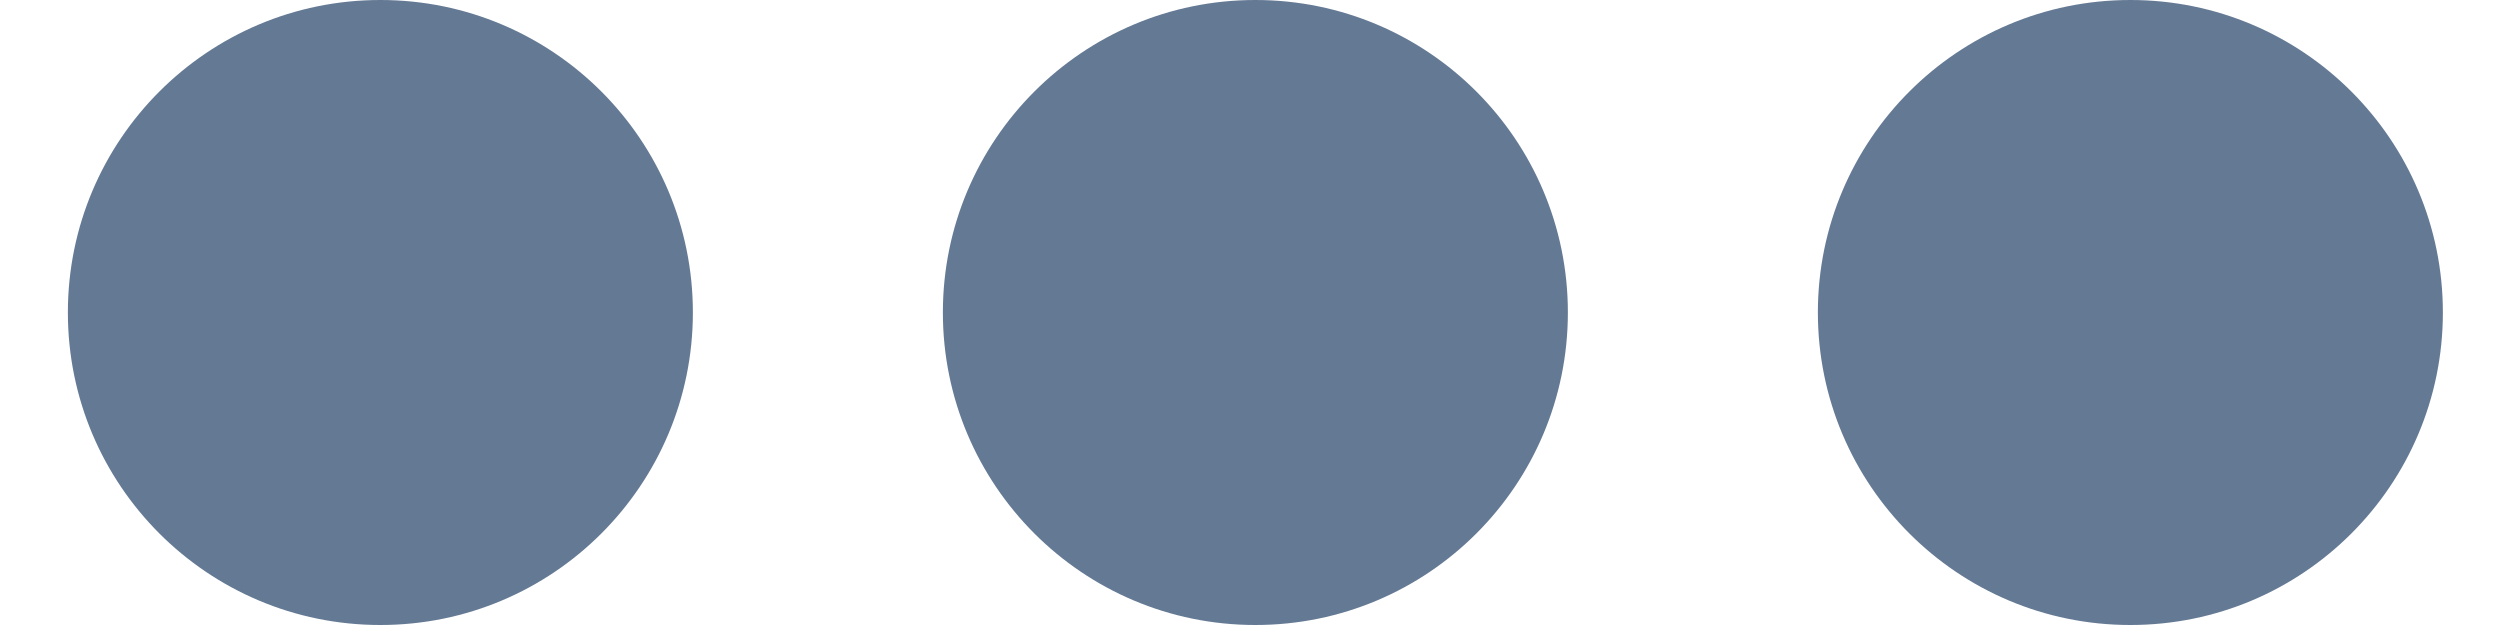 <svg width="20" height="5" viewBox="0 0 20 5" fill="none" xmlns="http://www.w3.org/2000/svg">
<path d="M17.043 5C18.424 5 19.543 3.881 19.543 2.5C19.543 1.119 18.424 0 17.043 0C15.662 0 14.543 1.119 14.543 2.5C14.543 3.881 15.662 5 17.043 5Z" fill="#647994"/>
<path d="M10.043 5C11.424 5 12.543 3.881 12.543 2.5C12.543 1.119 11.424 0 10.043 0C8.662 0 7.543 1.119 7.543 2.5C7.543 3.881 8.662 5 10.043 5Z" fill="#647994"/>
<path d="M3.043 5C4.424 5 5.543 3.881 5.543 2.5C5.543 1.119 4.424 0 3.043 0C1.662 0 0.543 1.119 0.543 2.5C0.543 3.881 1.662 5 3.043 5Z" fill="#647994"/>
</svg>
